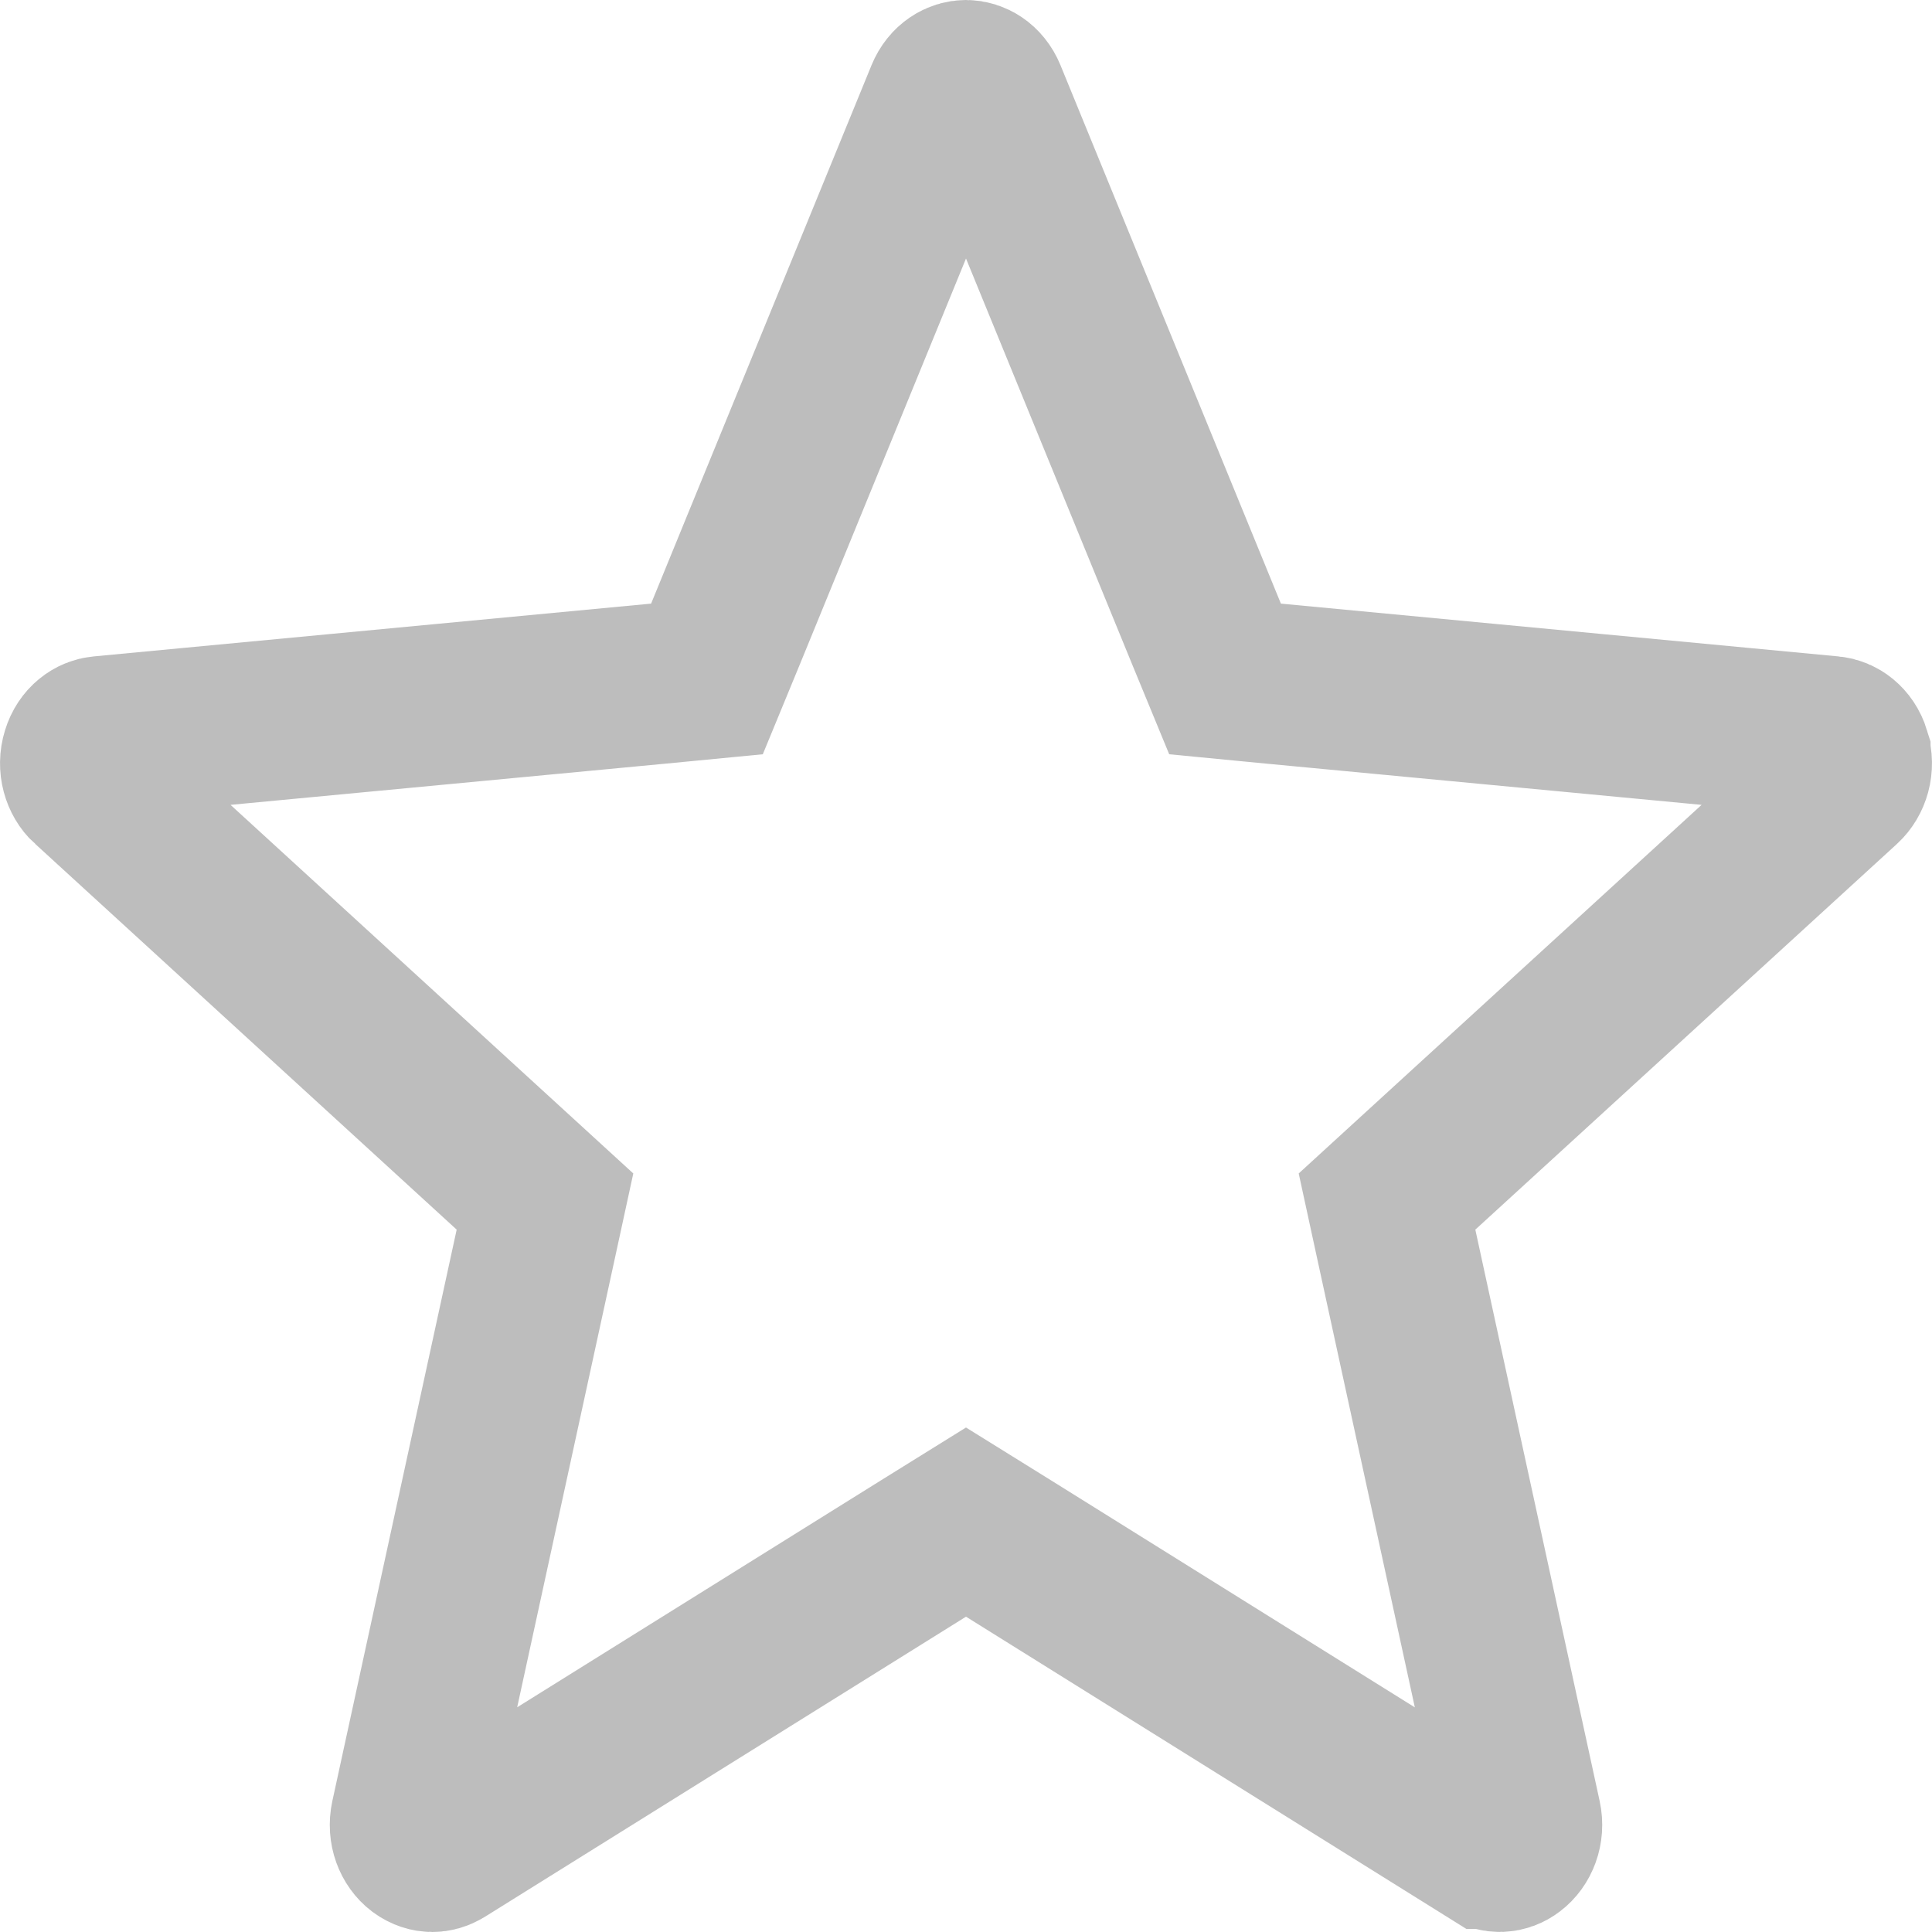 <svg width="12" height="12" viewBox="0 0 12 12" fill="none" xmlns="http://www.w3.org/2000/svg">
<path d="M11.492 4.682L11.492 4.683C11.515 4.757 11.491 4.832 11.445 4.874L11.445 4.874L8.827 7.269L8.615 7.463L8.676 7.744L9.448 11.292C9.465 11.369 9.434 11.44 9.387 11.475L9.387 11.475C9.344 11.508 9.294 11.508 9.252 11.482L9.251 11.482L6.264 9.618L6 9.454L5.736 9.618L2.748 11.482L2.748 11.482C2.725 11.496 2.704 11.501 2.685 11.501C2.664 11.501 2.638 11.494 2.612 11.475C2.566 11.44 2.535 11.37 2.552 11.292C2.552 11.292 2.552 11.292 2.552 11.292L3.324 7.744L3.385 7.463L3.173 7.269L0.555 4.873L0.554 4.873C0.509 4.832 0.485 4.757 0.508 4.683C0.53 4.611 0.583 4.578 0.628 4.574C0.628 4.574 0.628 4.574 0.628 4.574L4.091 4.246L4.391 4.217L4.506 3.938L5.875 0.594C5.875 0.594 5.875 0.594 5.875 0.594C5.903 0.526 5.957 0.499 6 0.499C6.043 0.499 6.097 0.526 6.125 0.594C6.125 0.594 6.125 0.594 6.125 0.594L7.494 3.938L7.609 4.217L7.909 4.246L11.373 4.574L11.373 4.574C11.417 4.578 11.47 4.611 11.492 4.682Z" stroke="#BDBDBD" stroke-width="0.998"/>
</svg>

